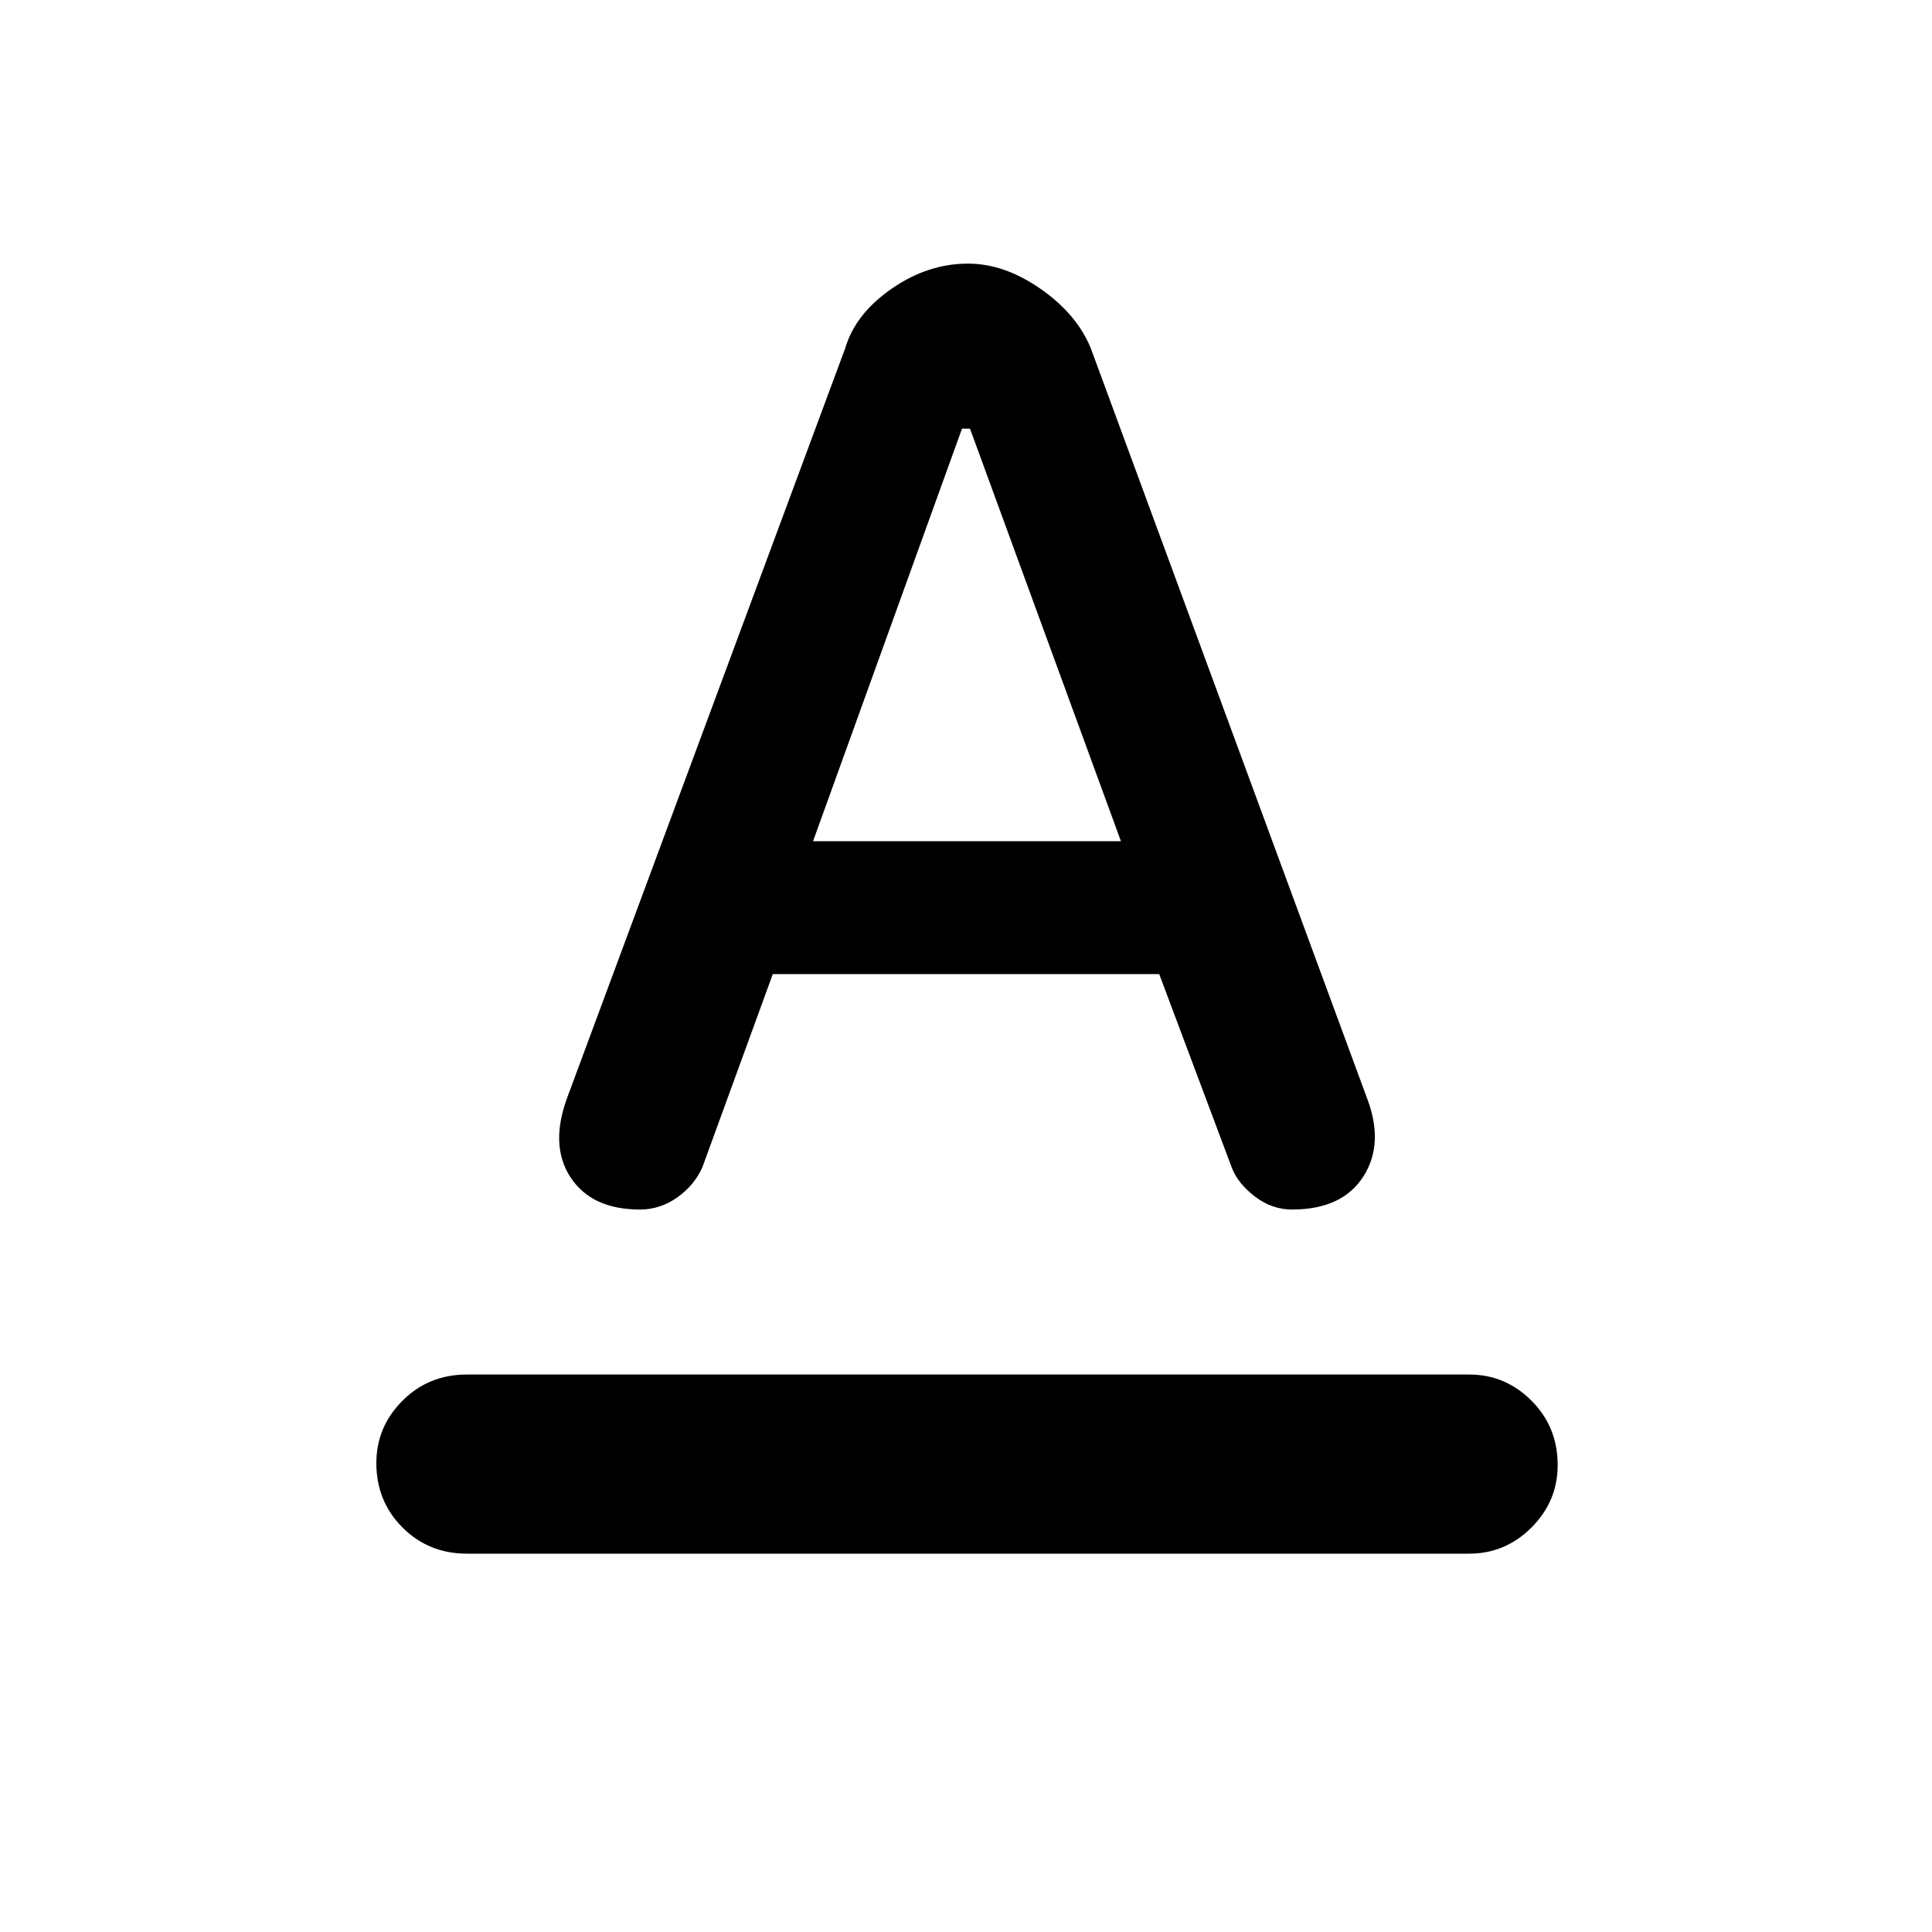 <svg xmlns="http://www.w3.org/2000/svg" height="40" width="40"><path d="M9.667 32.167Q8.875 32.167 8.333 31.625Q7.792 31.083 7.792 30.292Q7.792 29.542 8.333 29Q8.875 28.458 9.667 28.458H30.417Q31.167 28.458 31.708 29Q32.25 29.542 32.25 30.333Q32.25 31.083 31.708 31.625Q31.167 32.167 30.417 32.167ZM16.833 17.417H23.208L20.083 8.875H19.917ZM13.25 25.042Q12.25 25.042 11.812 24.375Q11.375 23.708 11.75 22.708L17.5 7.208Q17.708 6.5 18.458 5.979Q19.208 5.458 20.042 5.458Q20.792 5.458 21.542 5.979Q22.292 6.5 22.583 7.208L28.292 22.708Q28.667 23.667 28.229 24.354Q27.792 25.042 26.75 25.042Q26.333 25.042 25.979 24.771Q25.625 24.5 25.5 24.167L24 20.167H16L14.542 24.167Q14.375 24.542 14.021 24.792Q13.667 25.042 13.25 25.042Z"/></svg>